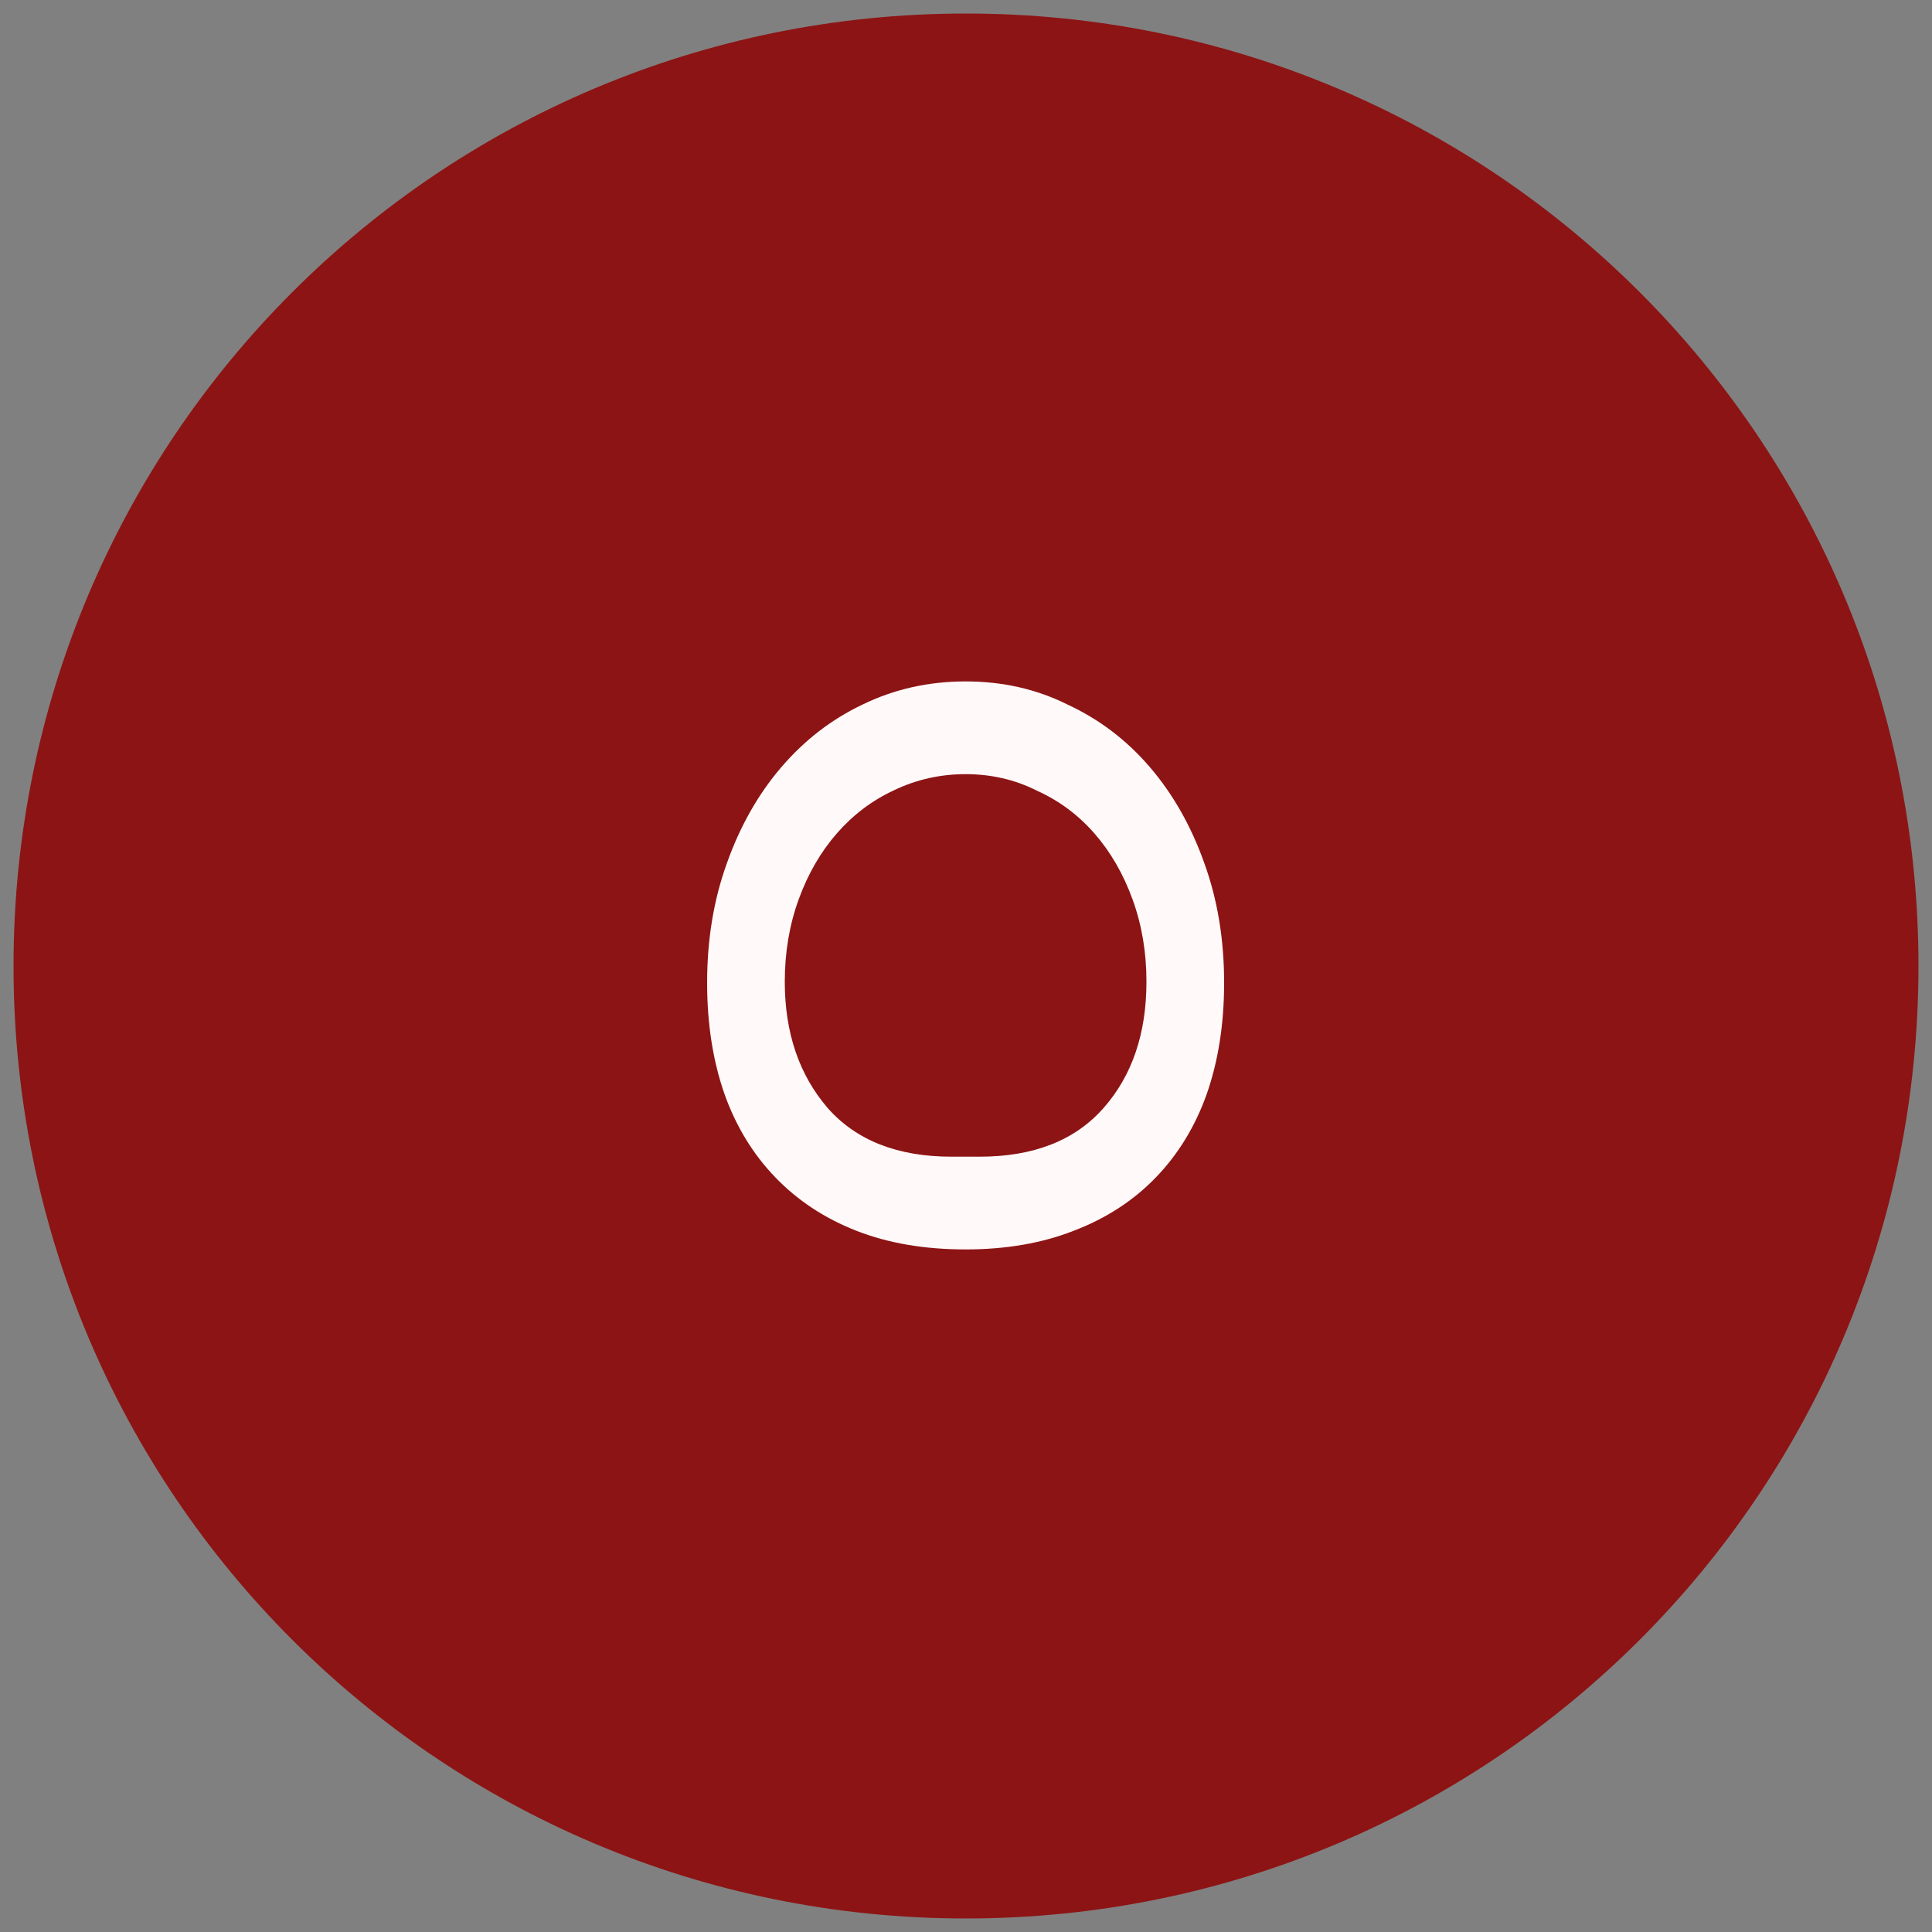 <svg version="1.2" xmlns="http://www.w3.org/2000/svg" viewBox="0 0 2000 2000" width="2000" height="2000"><rect x="0" y="0" width="2000" height="2000" fill="#808080" stroke="none"/><style>.a{fill:#8d1414}.b{fill:#fff9f9}</style><path class="a" d="m1000 1986c-545.3 0-986-440.7-986-986 0-545.3 440.7-986 986-986 545.3 0 986 440.7 986 986 0 545.3-440.7 986-986 986z"/><path class="b" d="m985.2 1197.4h28.8q84 0 128.4-50.4 44.4-50.4 44.4-130.8 0-45.6-14.4-85.2-14.4-39.6-39.6-68.4-25.2-28.8-60-44.4-33.6-16.8-73.2-16.8-39.6 0-74.4 16.8-33.6 15.6-58.8 44.4-25.2 28.8-39.6 68.4-14.4 39.6-14.4 85.2 0 79.2 44.4 130.8 44.4 50.4 128.4 50.4zm14.4 96q-63.6 0-112.8-19.2-49.2-19.2-84-55.2-34.8-36-52.8-86.4-18-51.6-18-115.2 0-67.2 20.4-123.6 20.4-57.6 56.4-99.6 36-42 84-64.8 49.2-24 106.8-24 57.6 0 105.6 24 49.2 22.8 85.2 64.8 36 42 56.4 99.6 20.4 56.4 20.4 123.6 0 63.6-18 115.2-18 50.4-52.8 86.4-34.8 36-85.2 55.2-49.2 19.2-111.6 19.2z"/></svg>